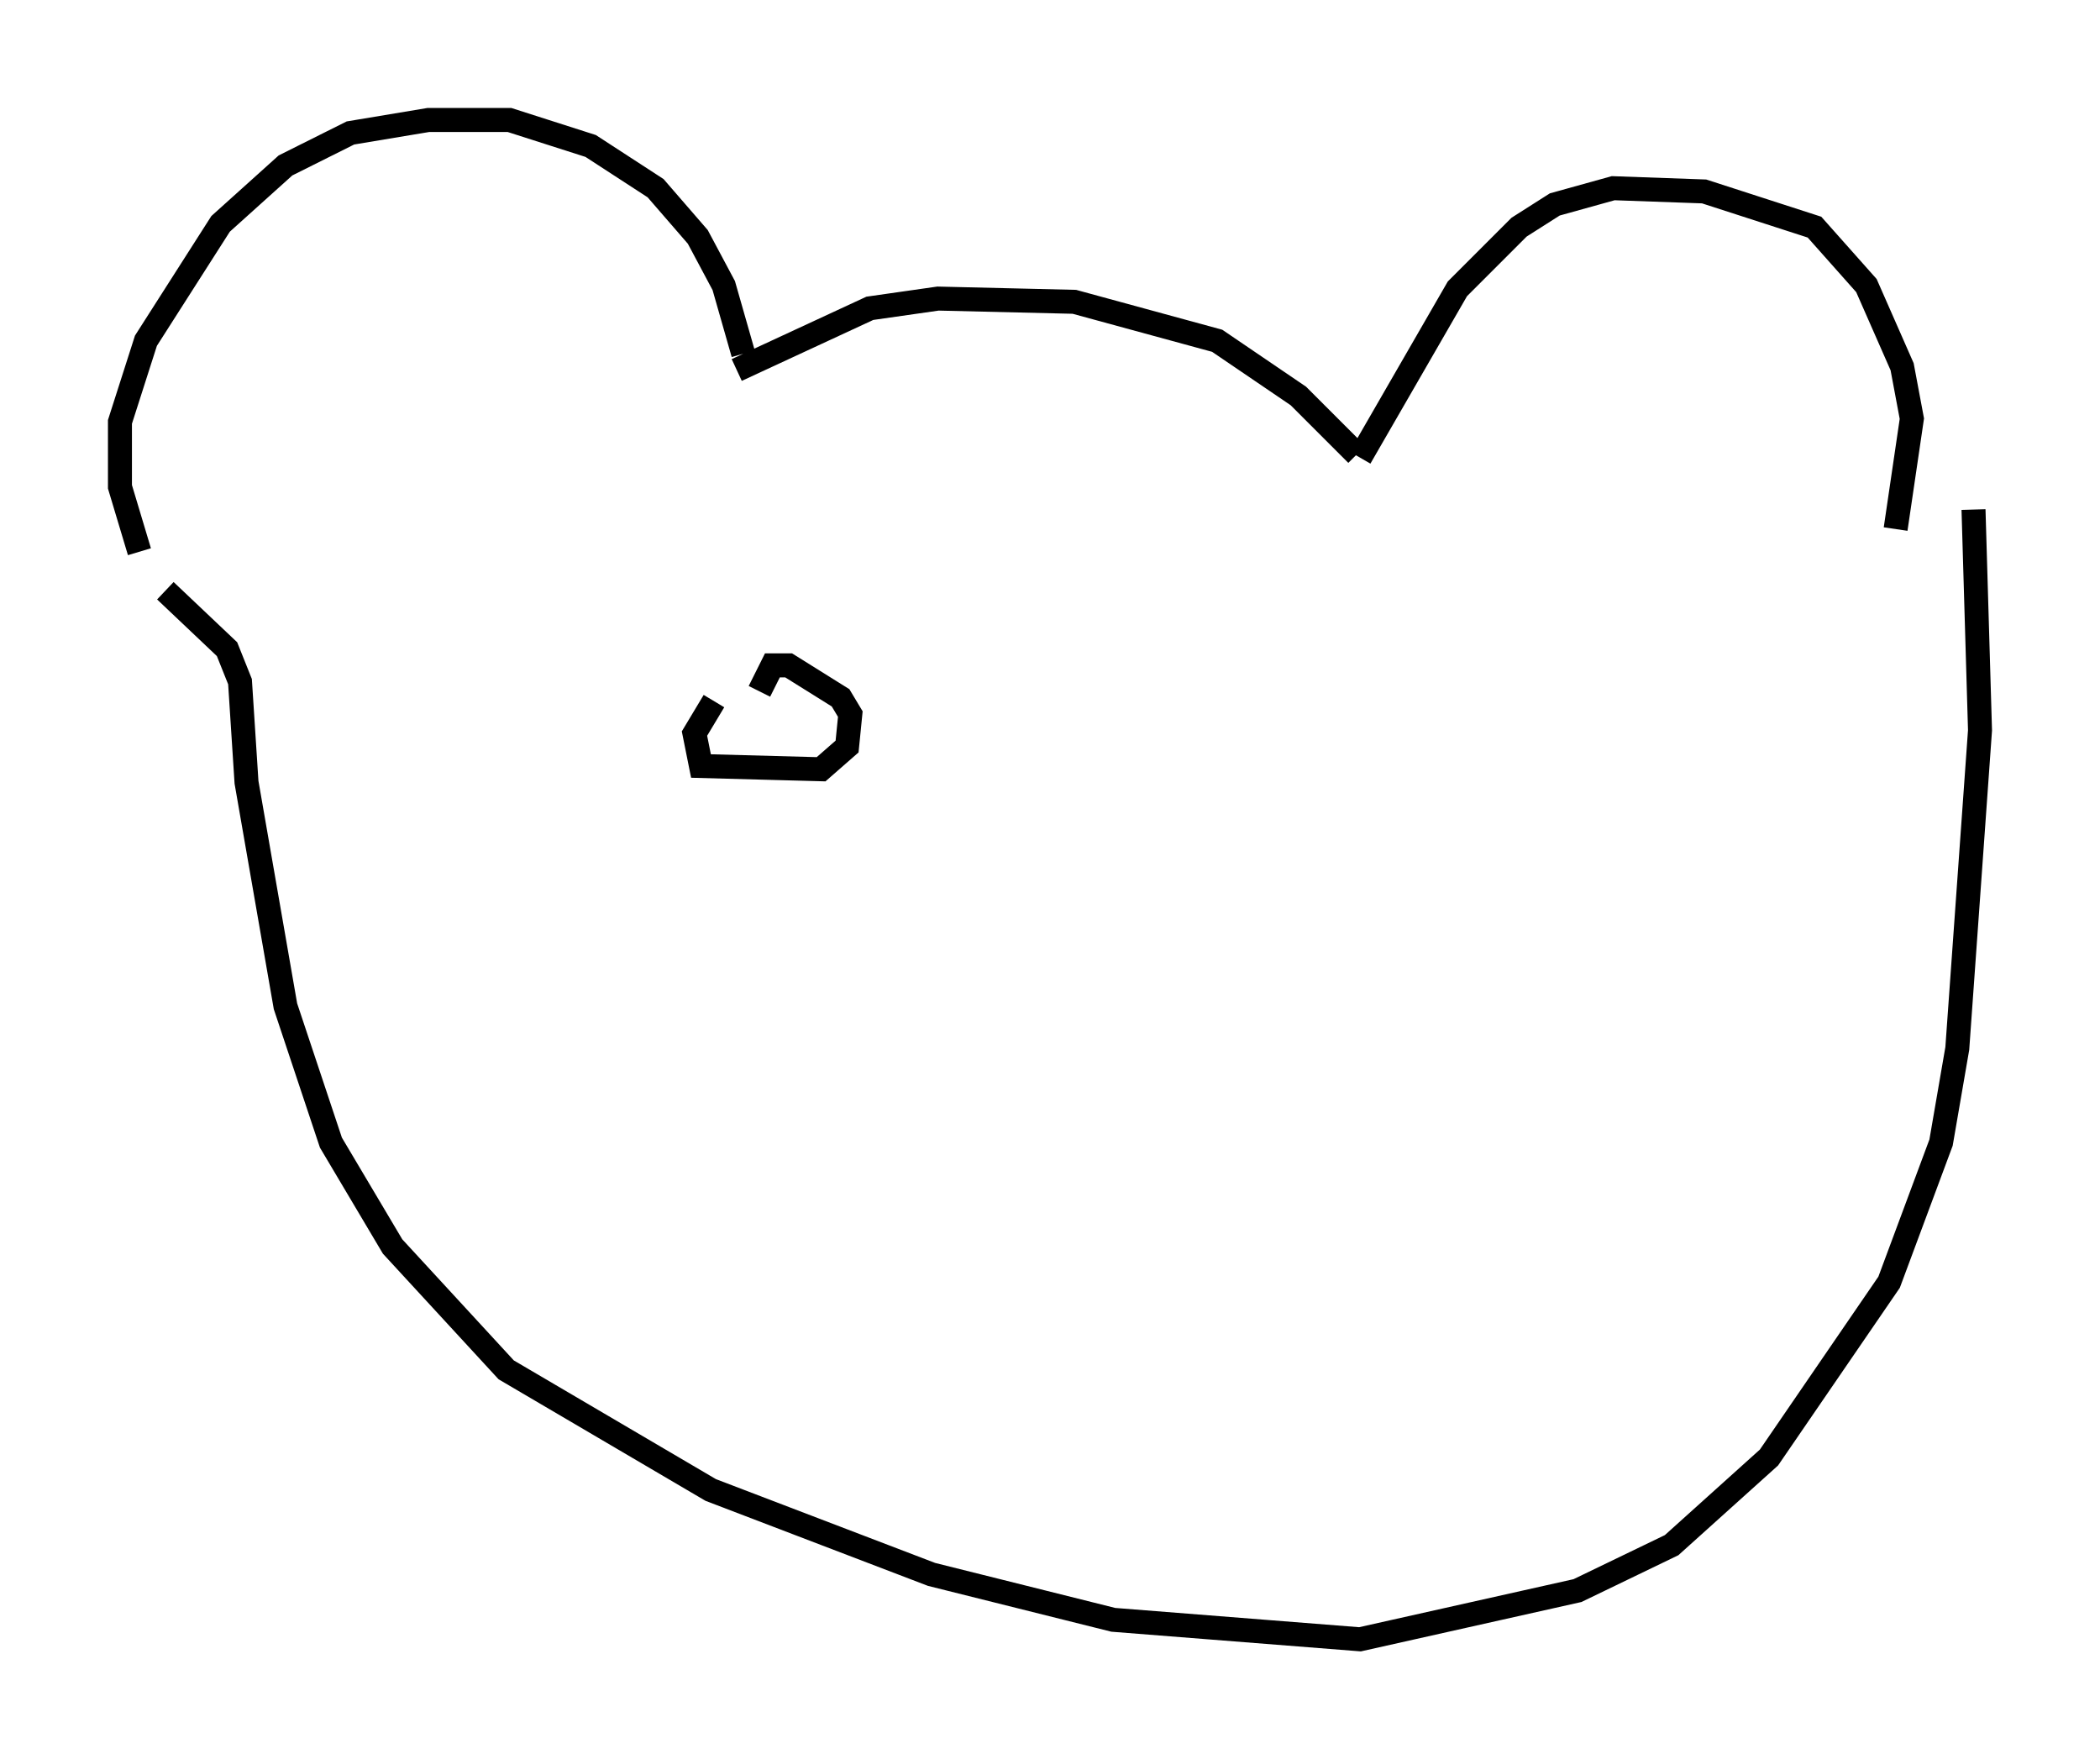 <?xml version="1.0" encoding="utf-8" ?>
<svg baseProfile="full" height="73.328" version="1.1" width="87.536" xmlns="http://www.w3.org/2000/svg" xmlns:ev="http://www.w3.org/2001/xml-events" xmlns:xlink="http://www.w3.org/1999/xlink"><defs /><rect fill="white" height="73.328" width="87.536" x="0" y="0" /><path d="M6.759, 24.35 m-0.947, -1.353 l-0.812, -2.706 0.0, -2.706 l1.083, -3.383 3.112, -4.871 l2.706, -2.436 2.706, -1.353 l3.248, -0.541 3.383, 0.0 l3.383, 1.083 2.706, 1.759 l1.759, 2.03 1.083, 2.03 l0.812, 2.842 m-0.271, 0.677 l5.548, -2.571 2.842, -0.406 l5.683, 0.135 5.954, 1.624 l3.383, 2.3 2.436, 2.436 m0.135, 0.135 l4.059, -7.036 2.571, -2.571 l1.488, -0.947 2.436, -0.677 l3.789, 0.135 4.601, 1.488 l2.165, 2.436 1.488, 3.383 l0.406, 2.165 -0.677, 4.601 m-72.124, 2.571 l2.571, 2.436 0.541, 1.353 l0.271, 4.195 1.624, 9.337 l1.894, 5.683 2.571, 4.33 l4.736, 5.142 8.525, 5.007 l9.202, 3.518 7.578, 1.894 l10.284, 0.812 9.066, -2.03 l3.924, -1.894 4.059, -3.654 l5.007, -7.307 2.165, -5.819 l0.677, -3.924 0.947, -13.261 l-0.271, -9.202 m-52.503, 7.984 l-0.812, 1.353 0.271, 1.353 l5.007, 0.135 1.083, -0.947 l0.135, -1.353 -0.406, -0.677 l-2.165, -1.353 -0.677, 0.0 l-0.541, 1.083 " fill="none" stroke="black" stroke-width="1" /></svg>
